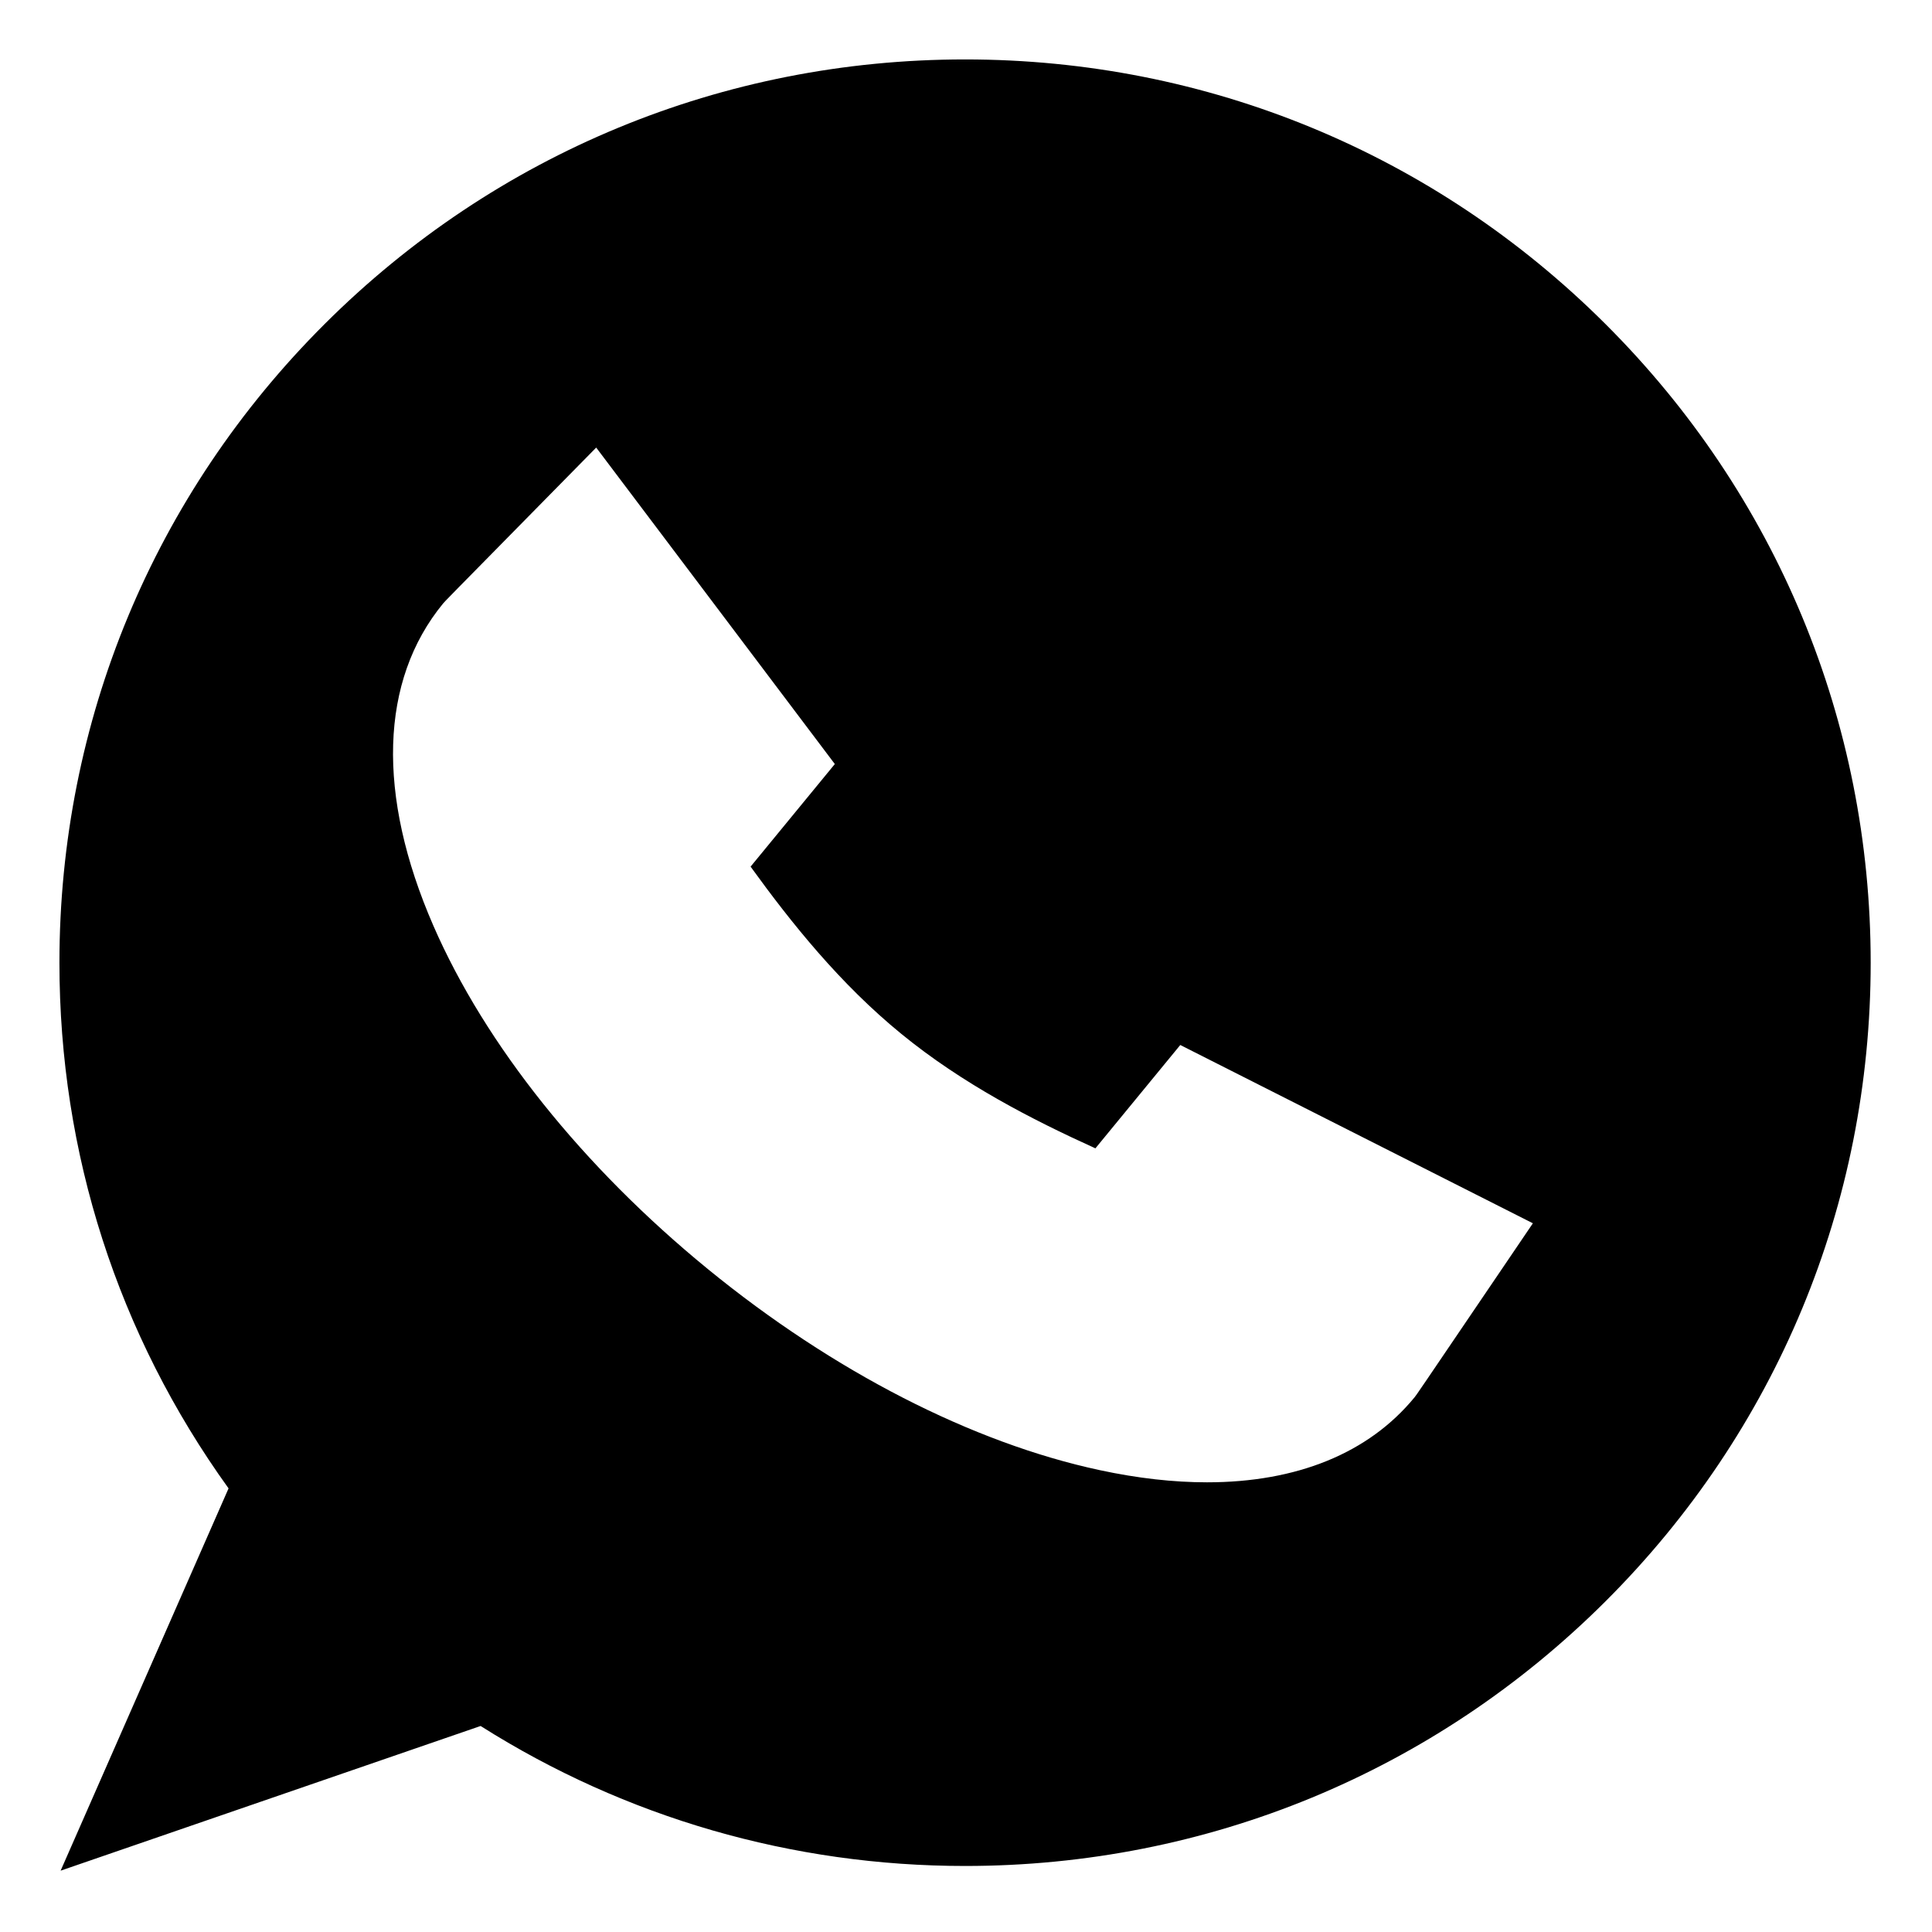 <svg height="682.667pt" viewBox="-21 -21 682.667 682.667" width="682.667pt" xmlns="http://www.w3.org/2000/svg"><path d="m546.273 93.48c-60.438-60.281-140.801-93.48-226.273-93.48s-165.836 33.199-226.273 93.48c-60.441 60.285-93.727 140.434-93.727 225.691 0 67.398 20.625 131.379 59.762 185.746l-59.34 135.082 148.398-51.125c51.18 32.395 110.16 49.465 171.18 49.465 85.473 0 165.836-33.199 226.273-93.48 60.441-60.285 93.727-140.438 93.727-225.688s-33.285-165.406-93.727-225.691zm-37.543 335.332c-29.238 43.121-29.238 43.121-29.895 43.918-16.262 19.805-41.656 30.043-73.348 30.043-11.797 0-24.465-1.414-37.863-4.293-45.031-9.648-94.191-34.863-138.43-71-44.234-36.145-78.707-79.246-97.062-121.383-20.125-46.211-18.91-86.645 3.434-113.852.648-.781.648-.781 38.84-39.586l15.262-15.508 84.32 111.824-29.766 36.25c14.504 20.047 31.641 41.43 53.262 59.094 21.621 17.668 46.016 30.211 68.578 40.445l29.992-36.516 124.59 62.996zm0 0"/></svg>